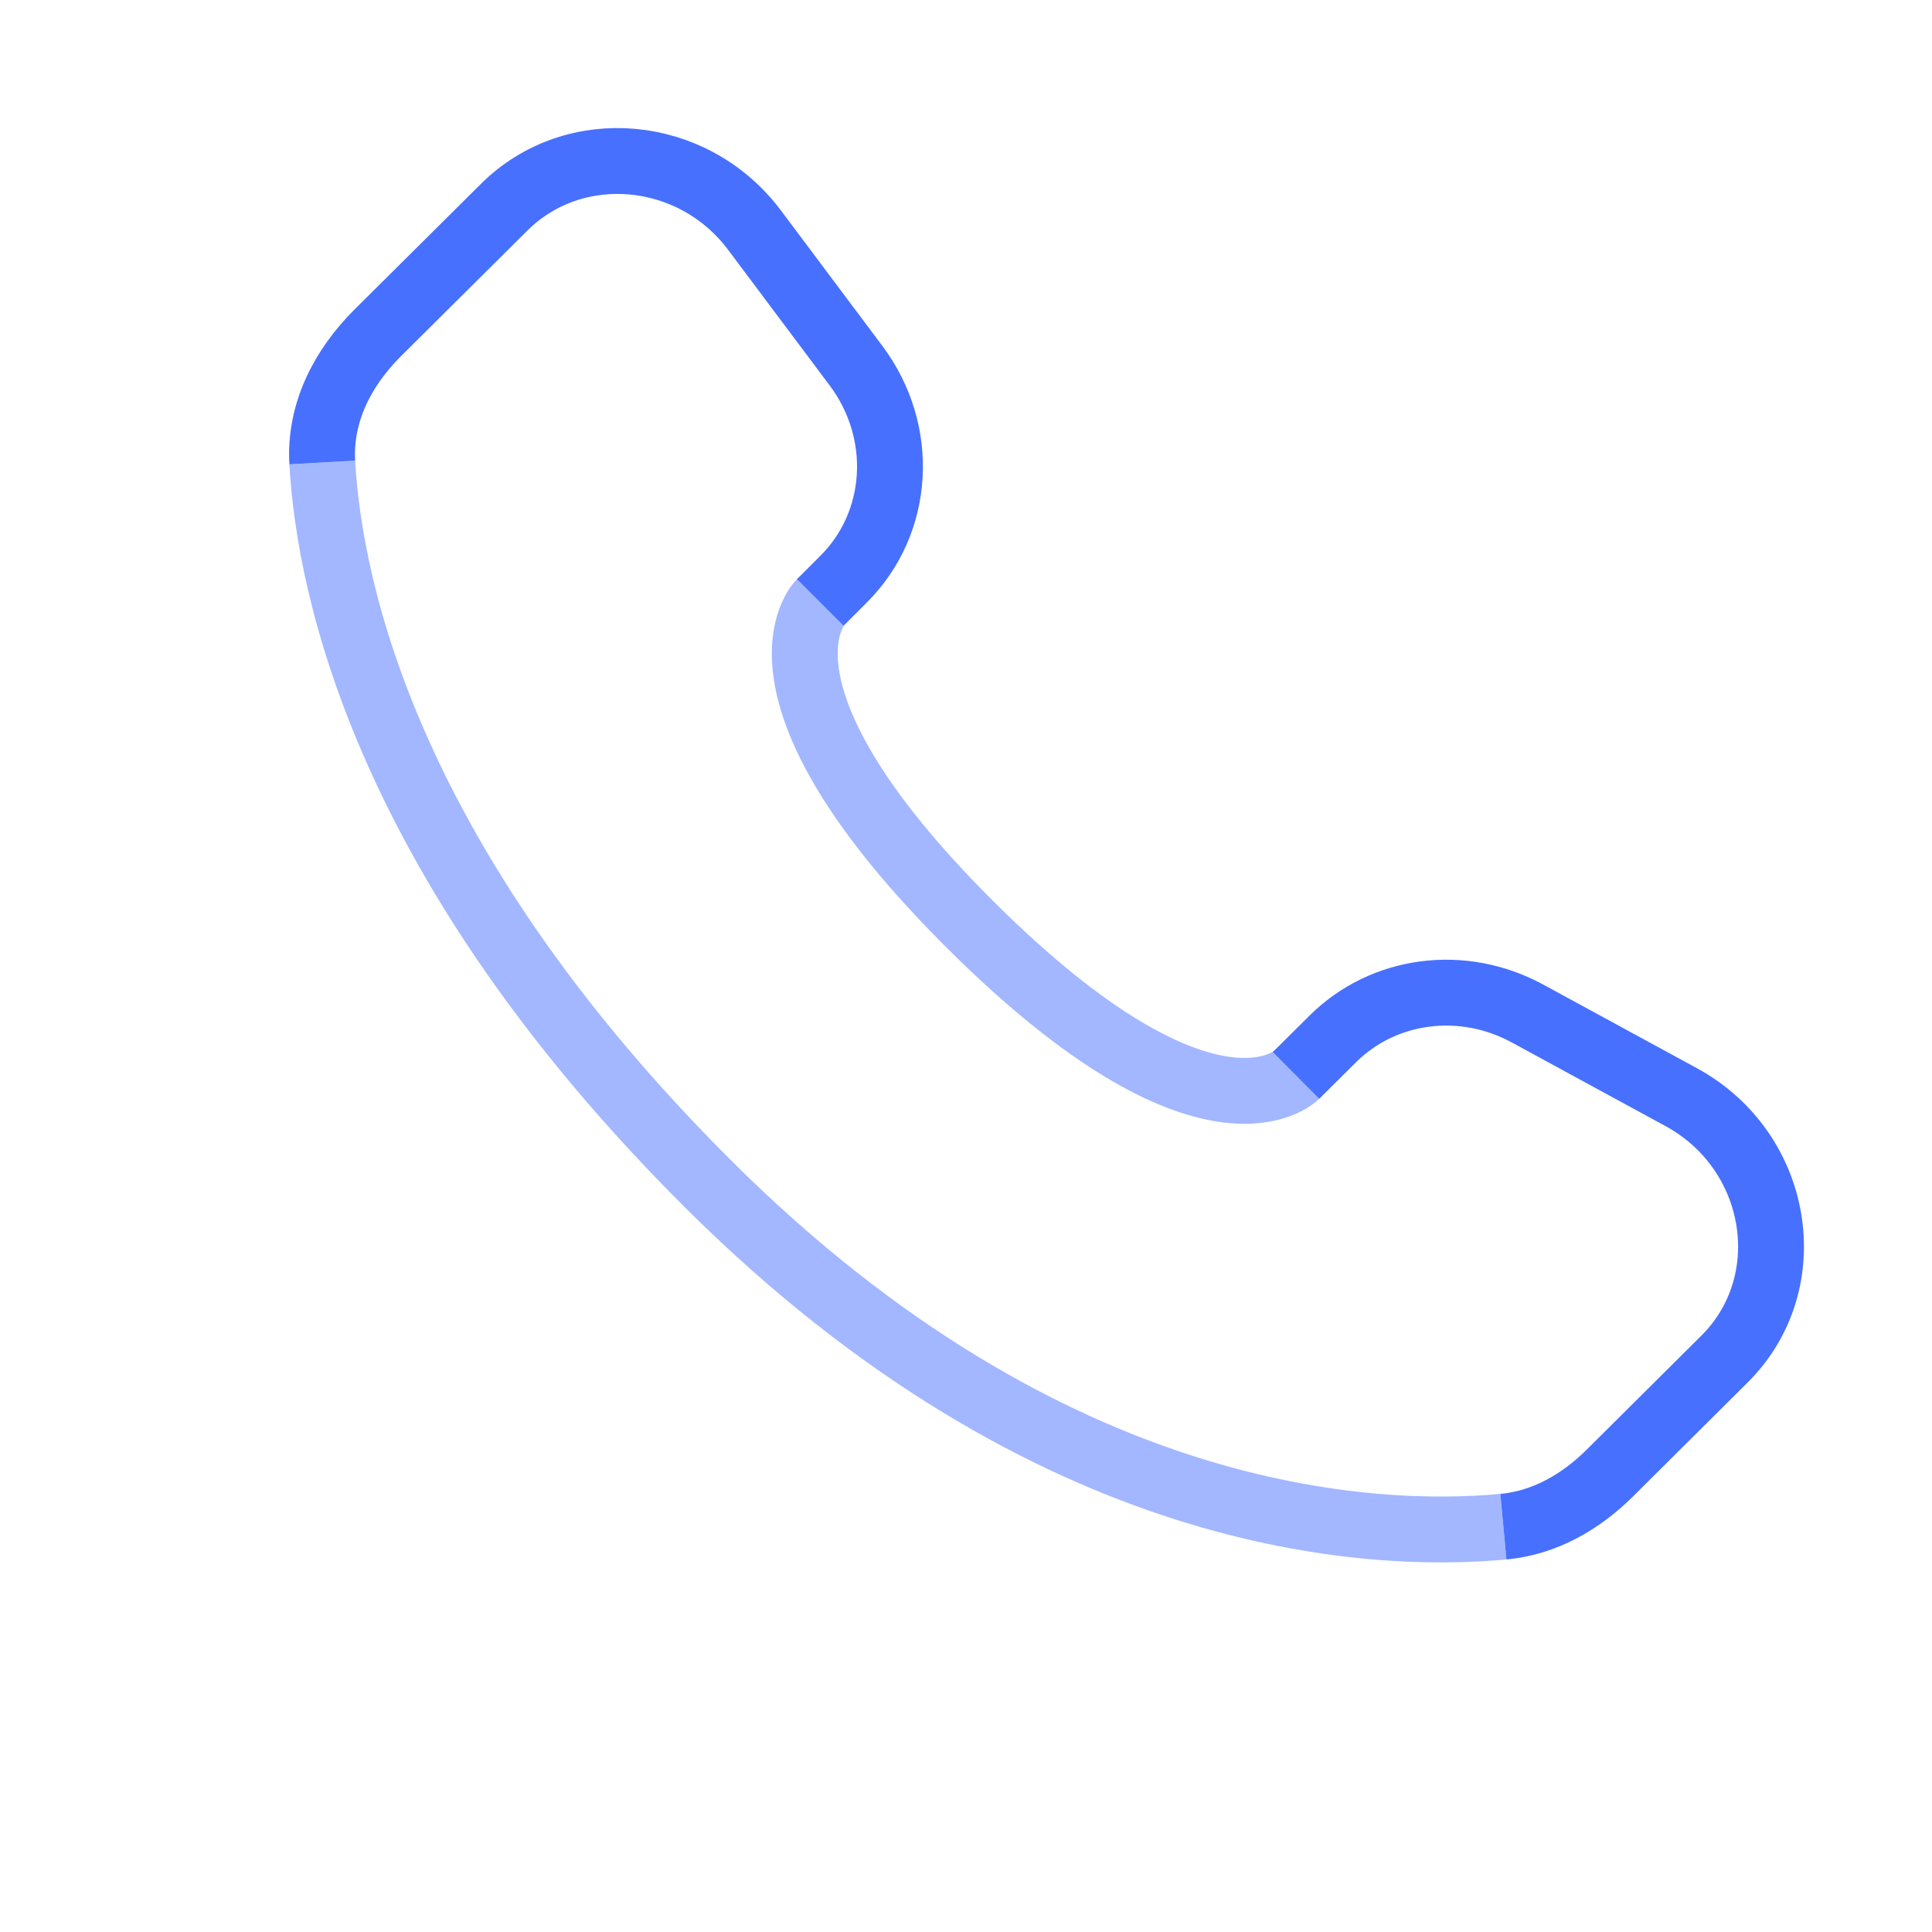 <svg width="44" height="44" viewBox="0 0 44 44" fill="none" xmlns="http://www.w3.org/2000/svg">
<path d="M29.517 24.491L30.353 23.661C31.508 22.513 33.306 22.277 34.784 23.08L38.285 24.985C40.535 26.207 41.032 29.205 39.274 30.952L36.67 33.541C36.007 34.201 35.185 34.681 34.239 34.769M7.339 10.533C7.275 9.396 7.806 8.373 8.602 7.581L11.48 4.721C13.083 3.126 15.785 3.373 17.184 5.242L19.496 8.329C20.627 9.84 20.504 11.908 19.208 13.194L18.683 13.719" stroke="#4770FF" stroke-width="1.5"/>
<path opacity="0.5" d="M34.239 34.769C31.251 35.048 23.947 34.74 16.163 27C8.82 19.699 7.504 13.442 7.339 10.534" stroke="#4770FF" stroke-width="1.5"/>
<path opacity="0.5" d="M29.517 24.491C29.517 24.491 27.533 26.464 22.115 21.078C16.698 15.691 18.683 13.717 18.683 13.717" stroke="#4770FF" stroke-width="1.5" stroke-linecap="round"/>
</svg>
